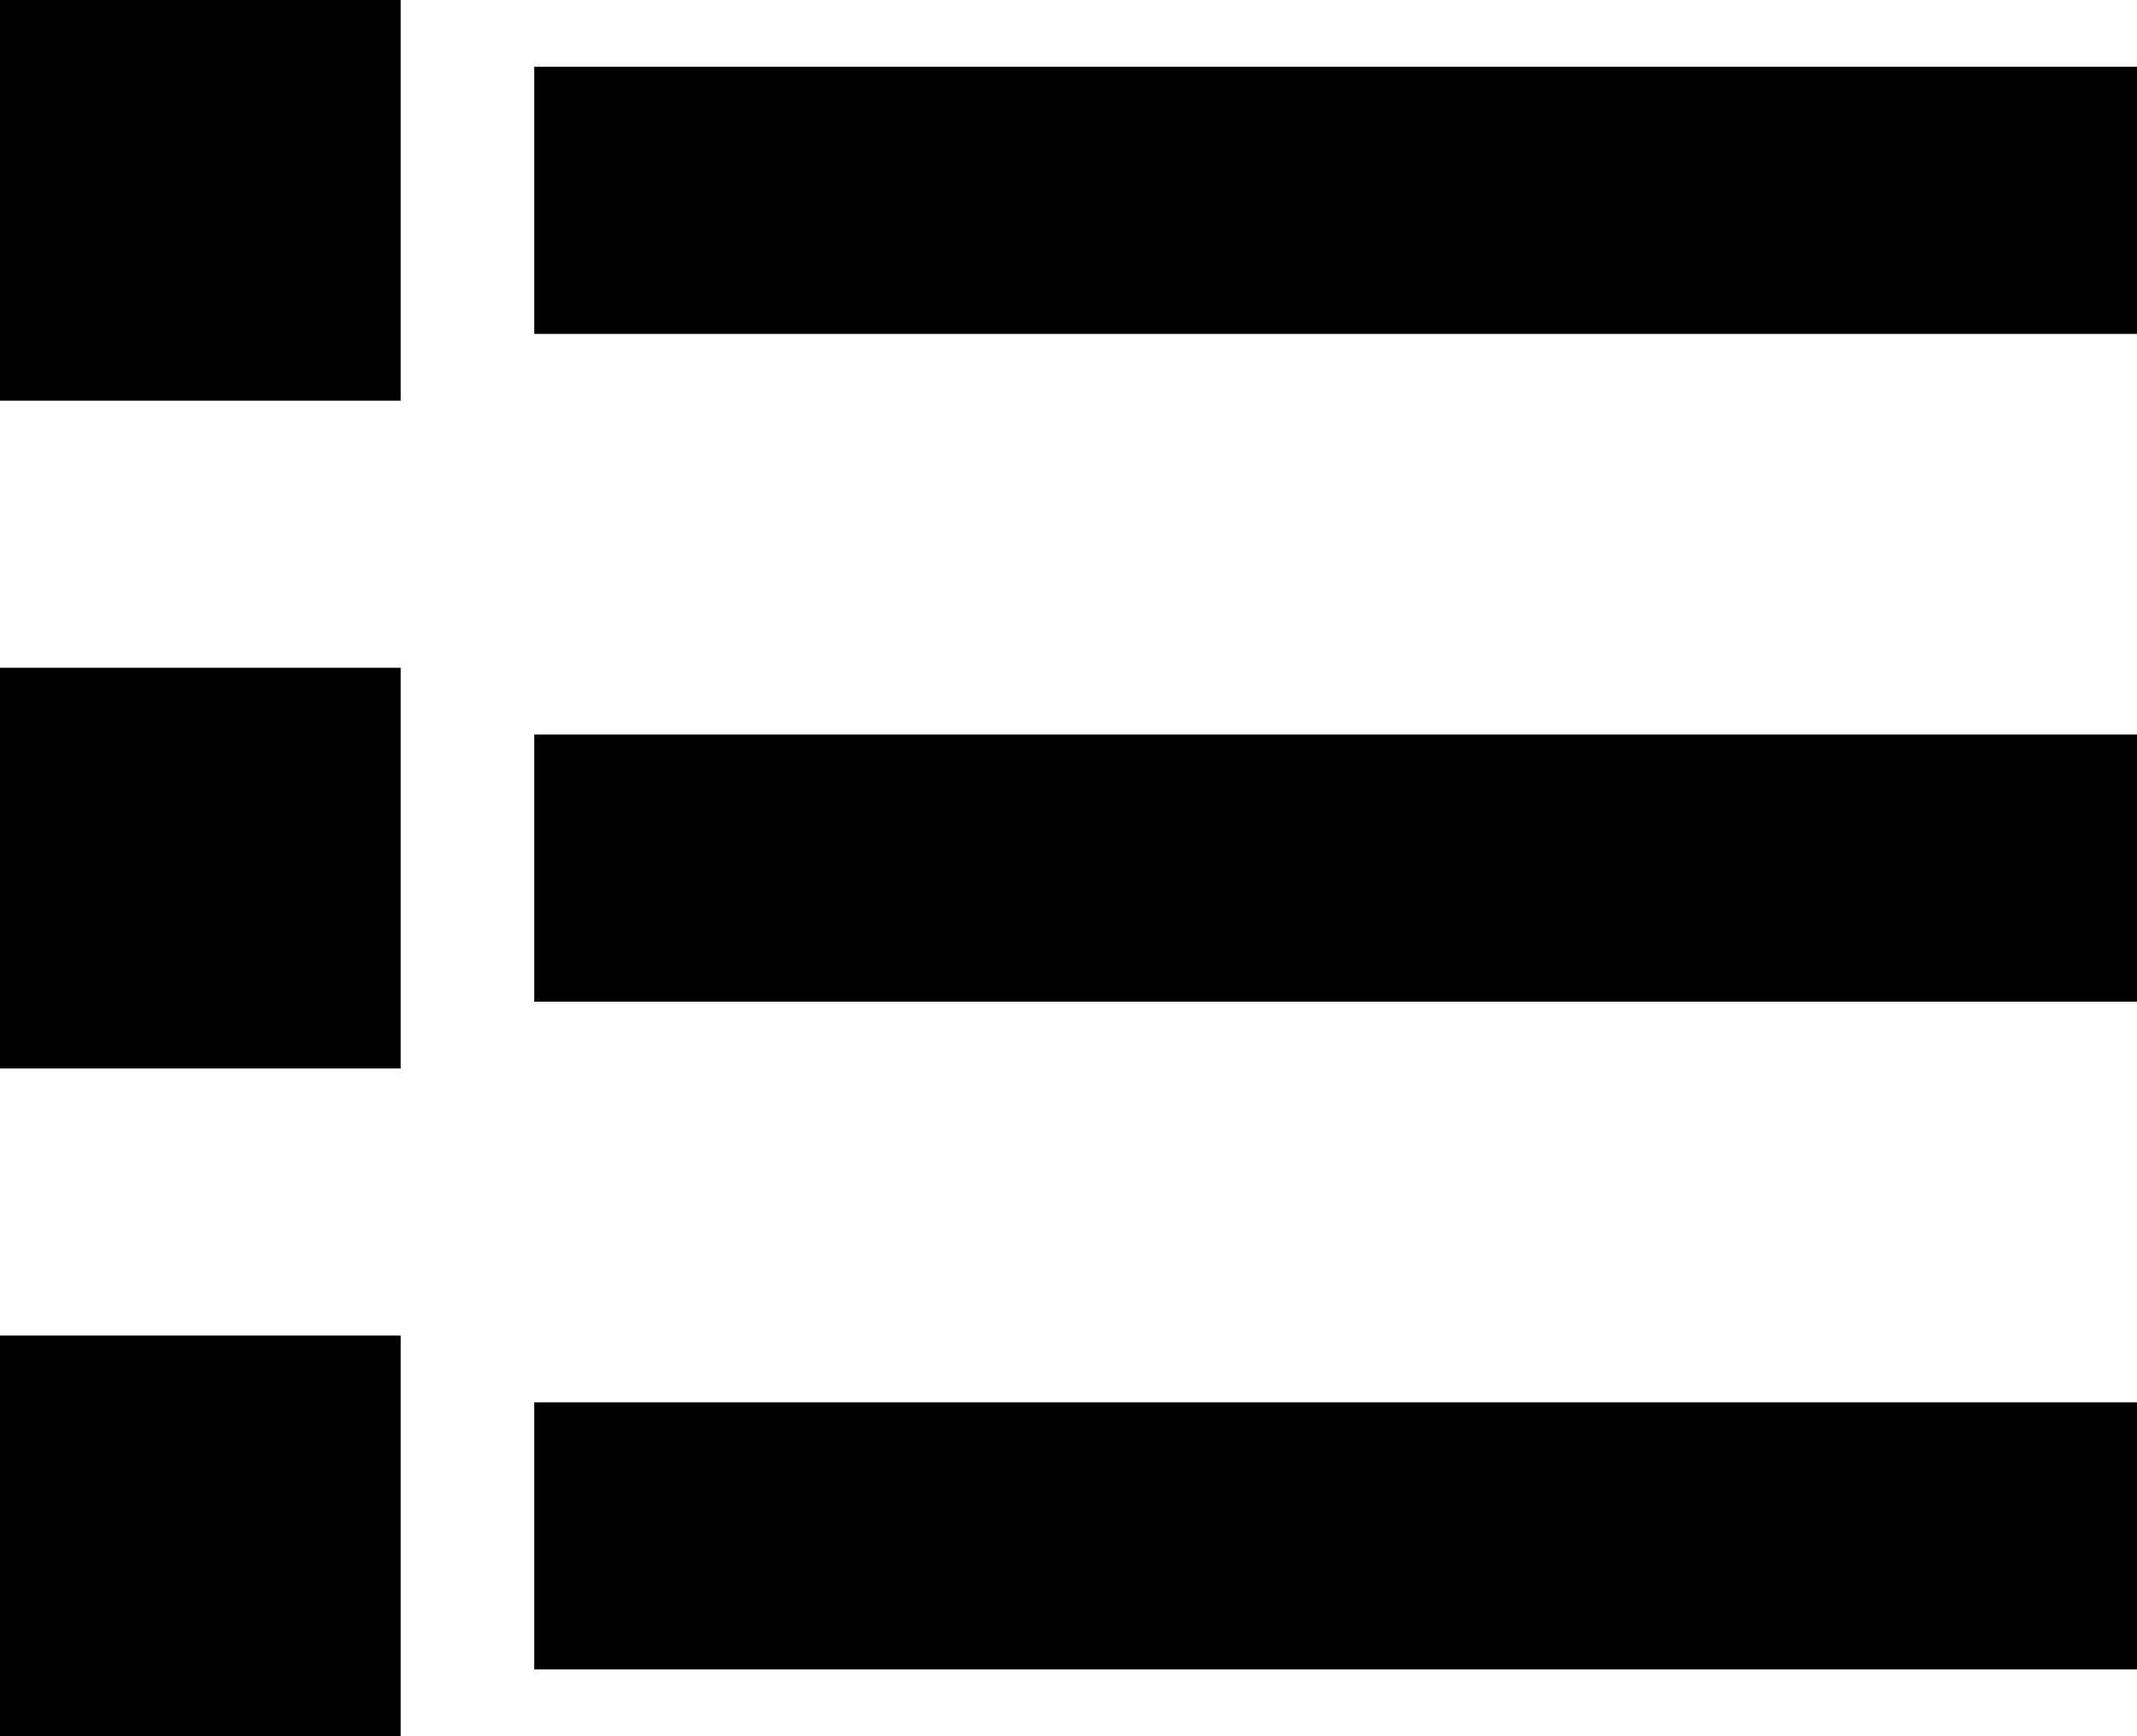 <svg xmlns="http://www.w3.org/2000/svg" viewBox="0 0 16 13">
  <path
    d="
      M 0,0
      h 3
      v 3
      h -3

      m 0,2
      h 3
      v 3
      h -3

      m 0,2
      h 3
      v 3
      h -3
      Z

      M 4,0.5
      h 12
      v 2
      h -12

      m 0,3
      h 12
      v 2
      h -12

      m 0,3
      h 12
      v 2
      h -12
    "
  />
</svg>
